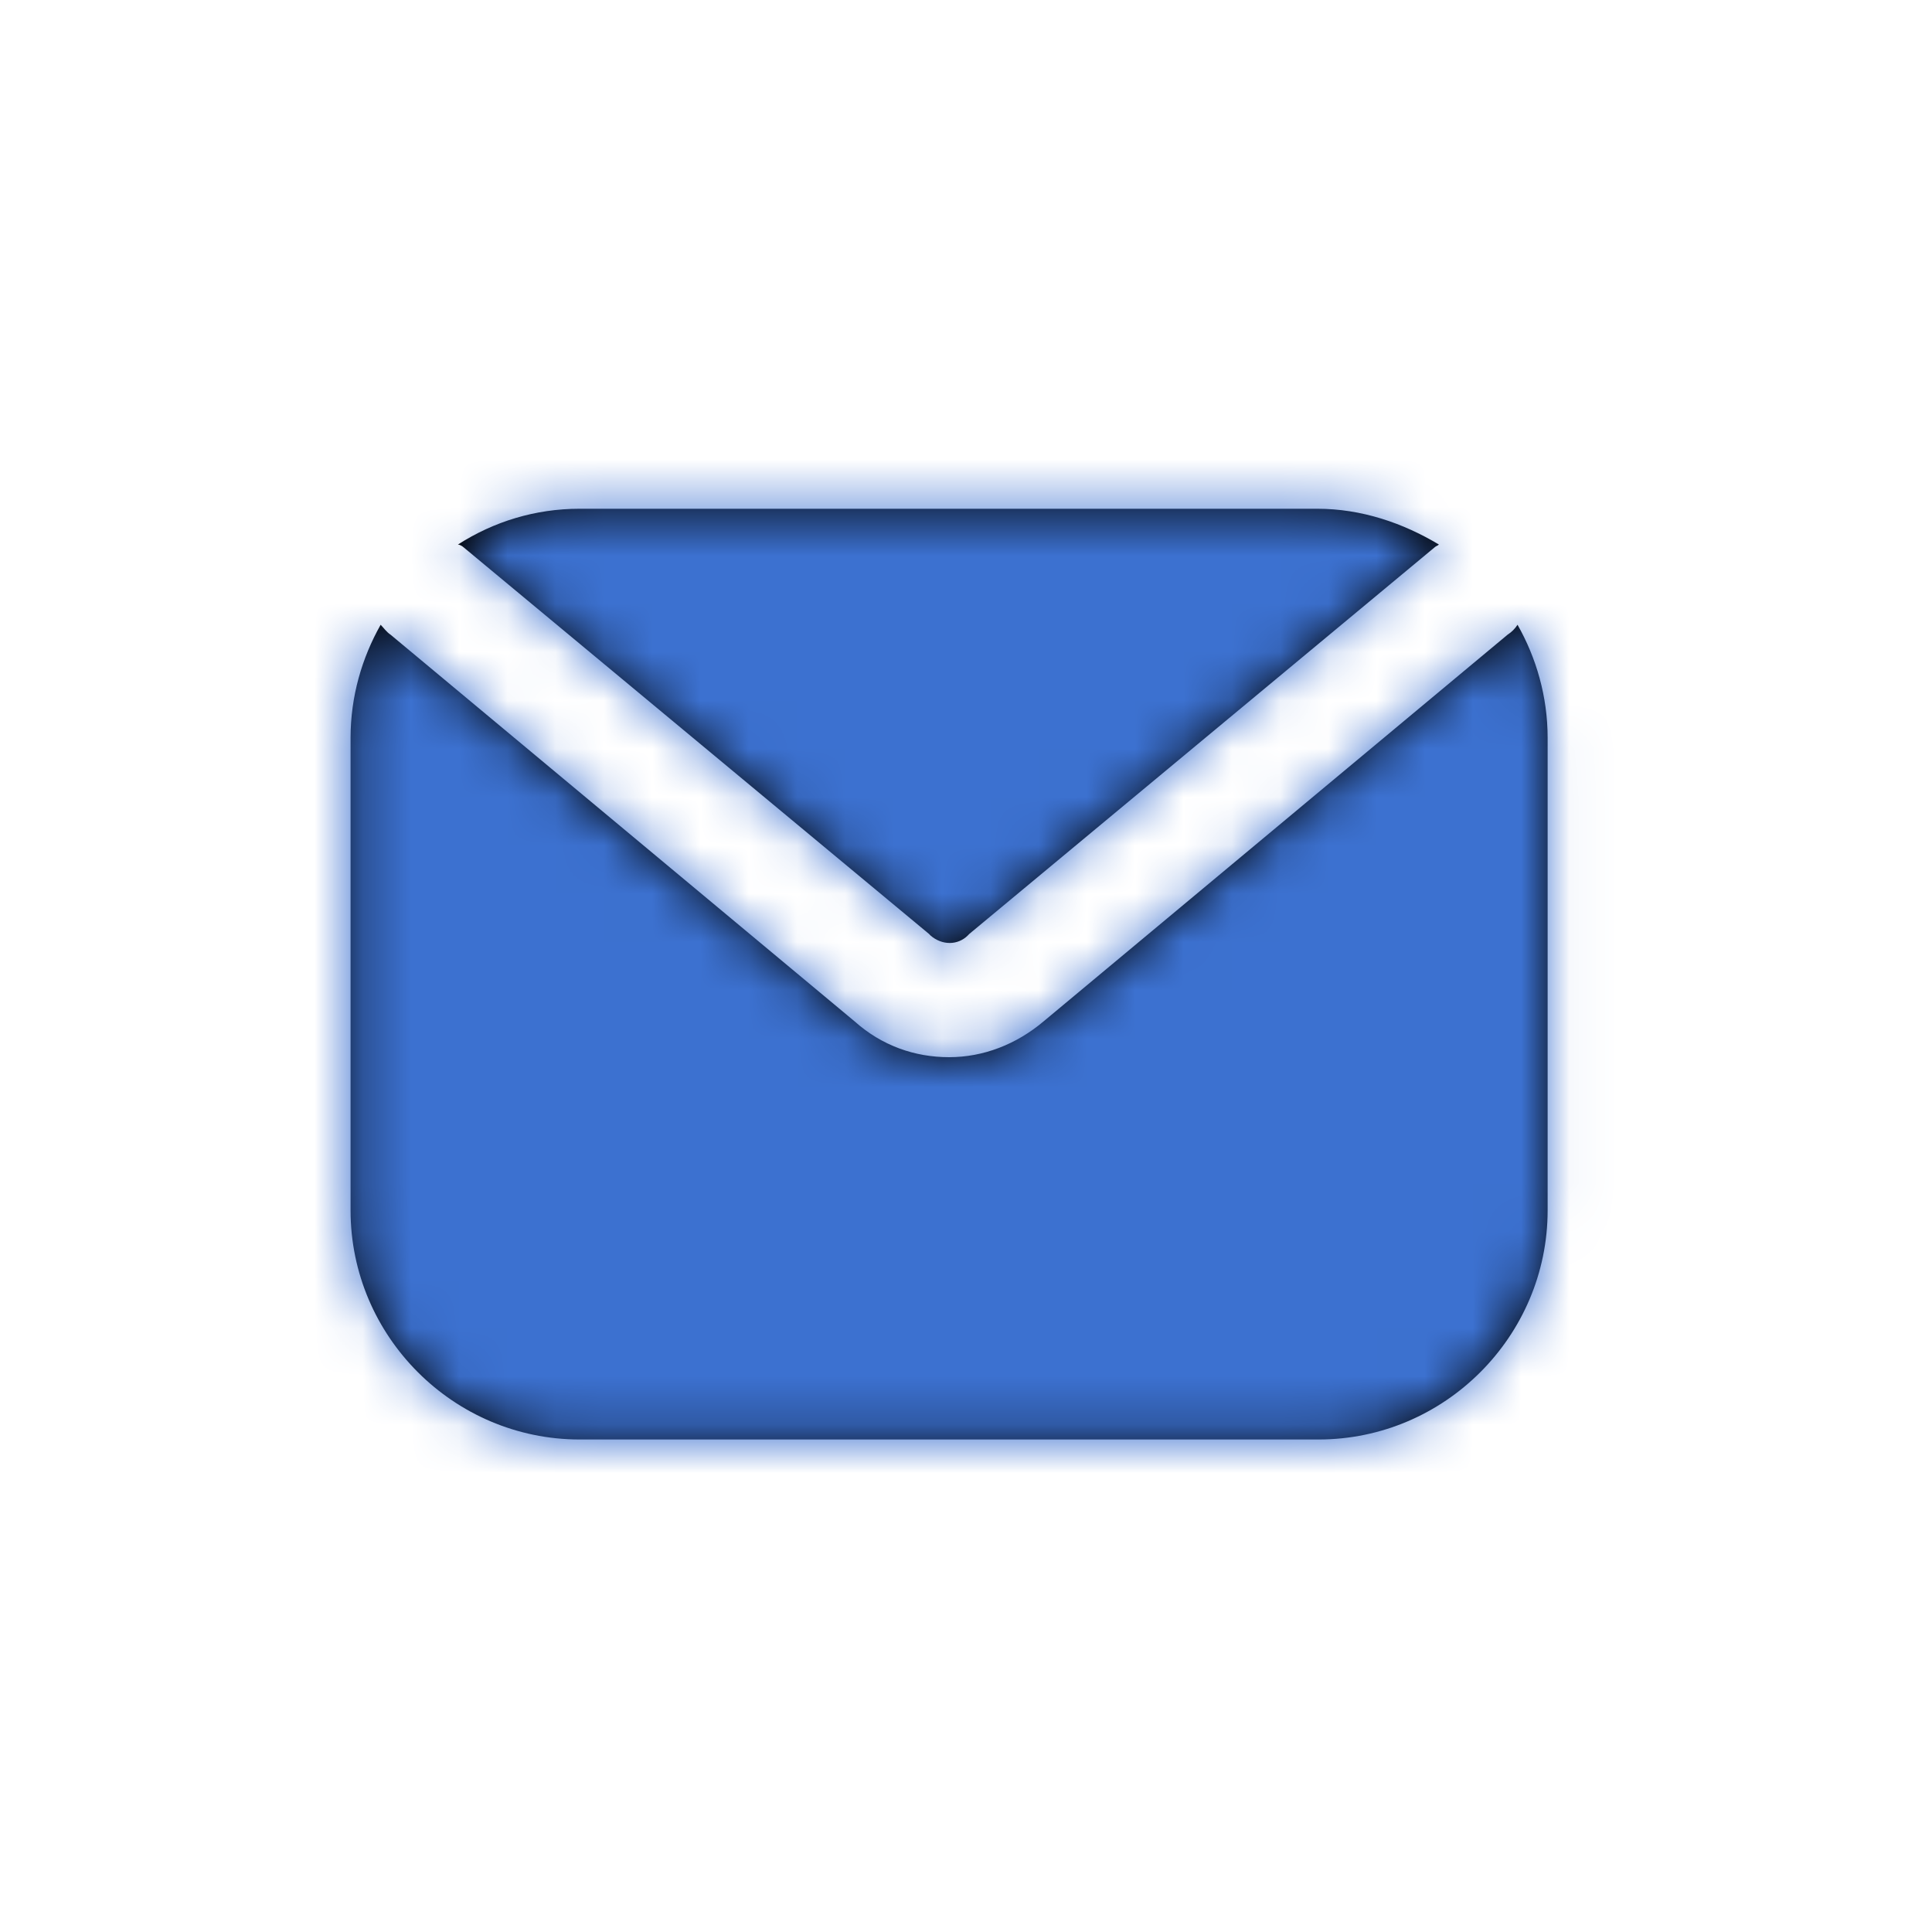 <?xml version="1.0" encoding="UTF-8"?>
<svg width="40px" height="40px" viewBox="0 0 40 40" version="1.1" xmlns="http://www.w3.org/2000/svg" xmlns:xlink="http://www.w3.org/1999/xlink">
    <!-- Generator: Sketch 48.2 (47327) - http://www.bohemiancoding.com/sketch -->
    <title>Mail</title>
    <desc>Created with Sketch.</desc>
    <defs>
        <path d="M9.6,11.333 L9.6,11.333 C9.57,11.304 9.511,11.274 9.481,11.274 C10.222,10.799 11.082,10.533 12.001,10.533 L27.271,10.533 C28.19,10.533 29.049,10.829 29.791,11.274 C29.761,11.303 29.732,11.303 29.701,11.333 L20.067,19.337 L20.037,19.368 C19.828,19.575 19.503,19.575 19.265,19.368 L19.235,19.337 L9.6,11.333 Z M31.419,12.935 L31.419,12.935 C31.805,13.616 32.042,14.417 32.042,15.276 L32.042,25.059 C32.042,27.668 29.908,29.803 27.299,29.803 L12.001,29.803 C9.392,29.803 7.258,27.668 7.258,25.059 L7.258,15.276 C7.258,14.417 7.495,13.617 7.881,12.935 C7.94,12.994 7.999,13.083 8.088,13.142 L17.693,21.146 C18.257,21.65 18.939,21.888 19.65,21.888 C20.362,21.888 21.044,21.621 21.607,21.146 L31.211,13.142 C31.3,13.083 31.36,13.024 31.419,12.935 Z" id="path-1"></path>
    </defs>
    <g id="Icons" stroke="none" stroke-width="1" fill="none" fill-rule="evenodd">
        <g id="Mail">
            <mask id="mask-2" fill="white">
                <use xlink:href="#path-1"></use>
            </mask>
            <use id="Mask" fill="#000000" fill-rule="nonzero" xlink:href="#path-1"></use>
            <g id="Blue" mask="url(#mask-2)" fill="#3C71D0">
                <g transform="translate(-30, -30)" id="Rectangle">
                    <rect x="0" y="0" width="100" height="100"></rect>
                </g>
            </g>
        </g>
    </g>
</svg>